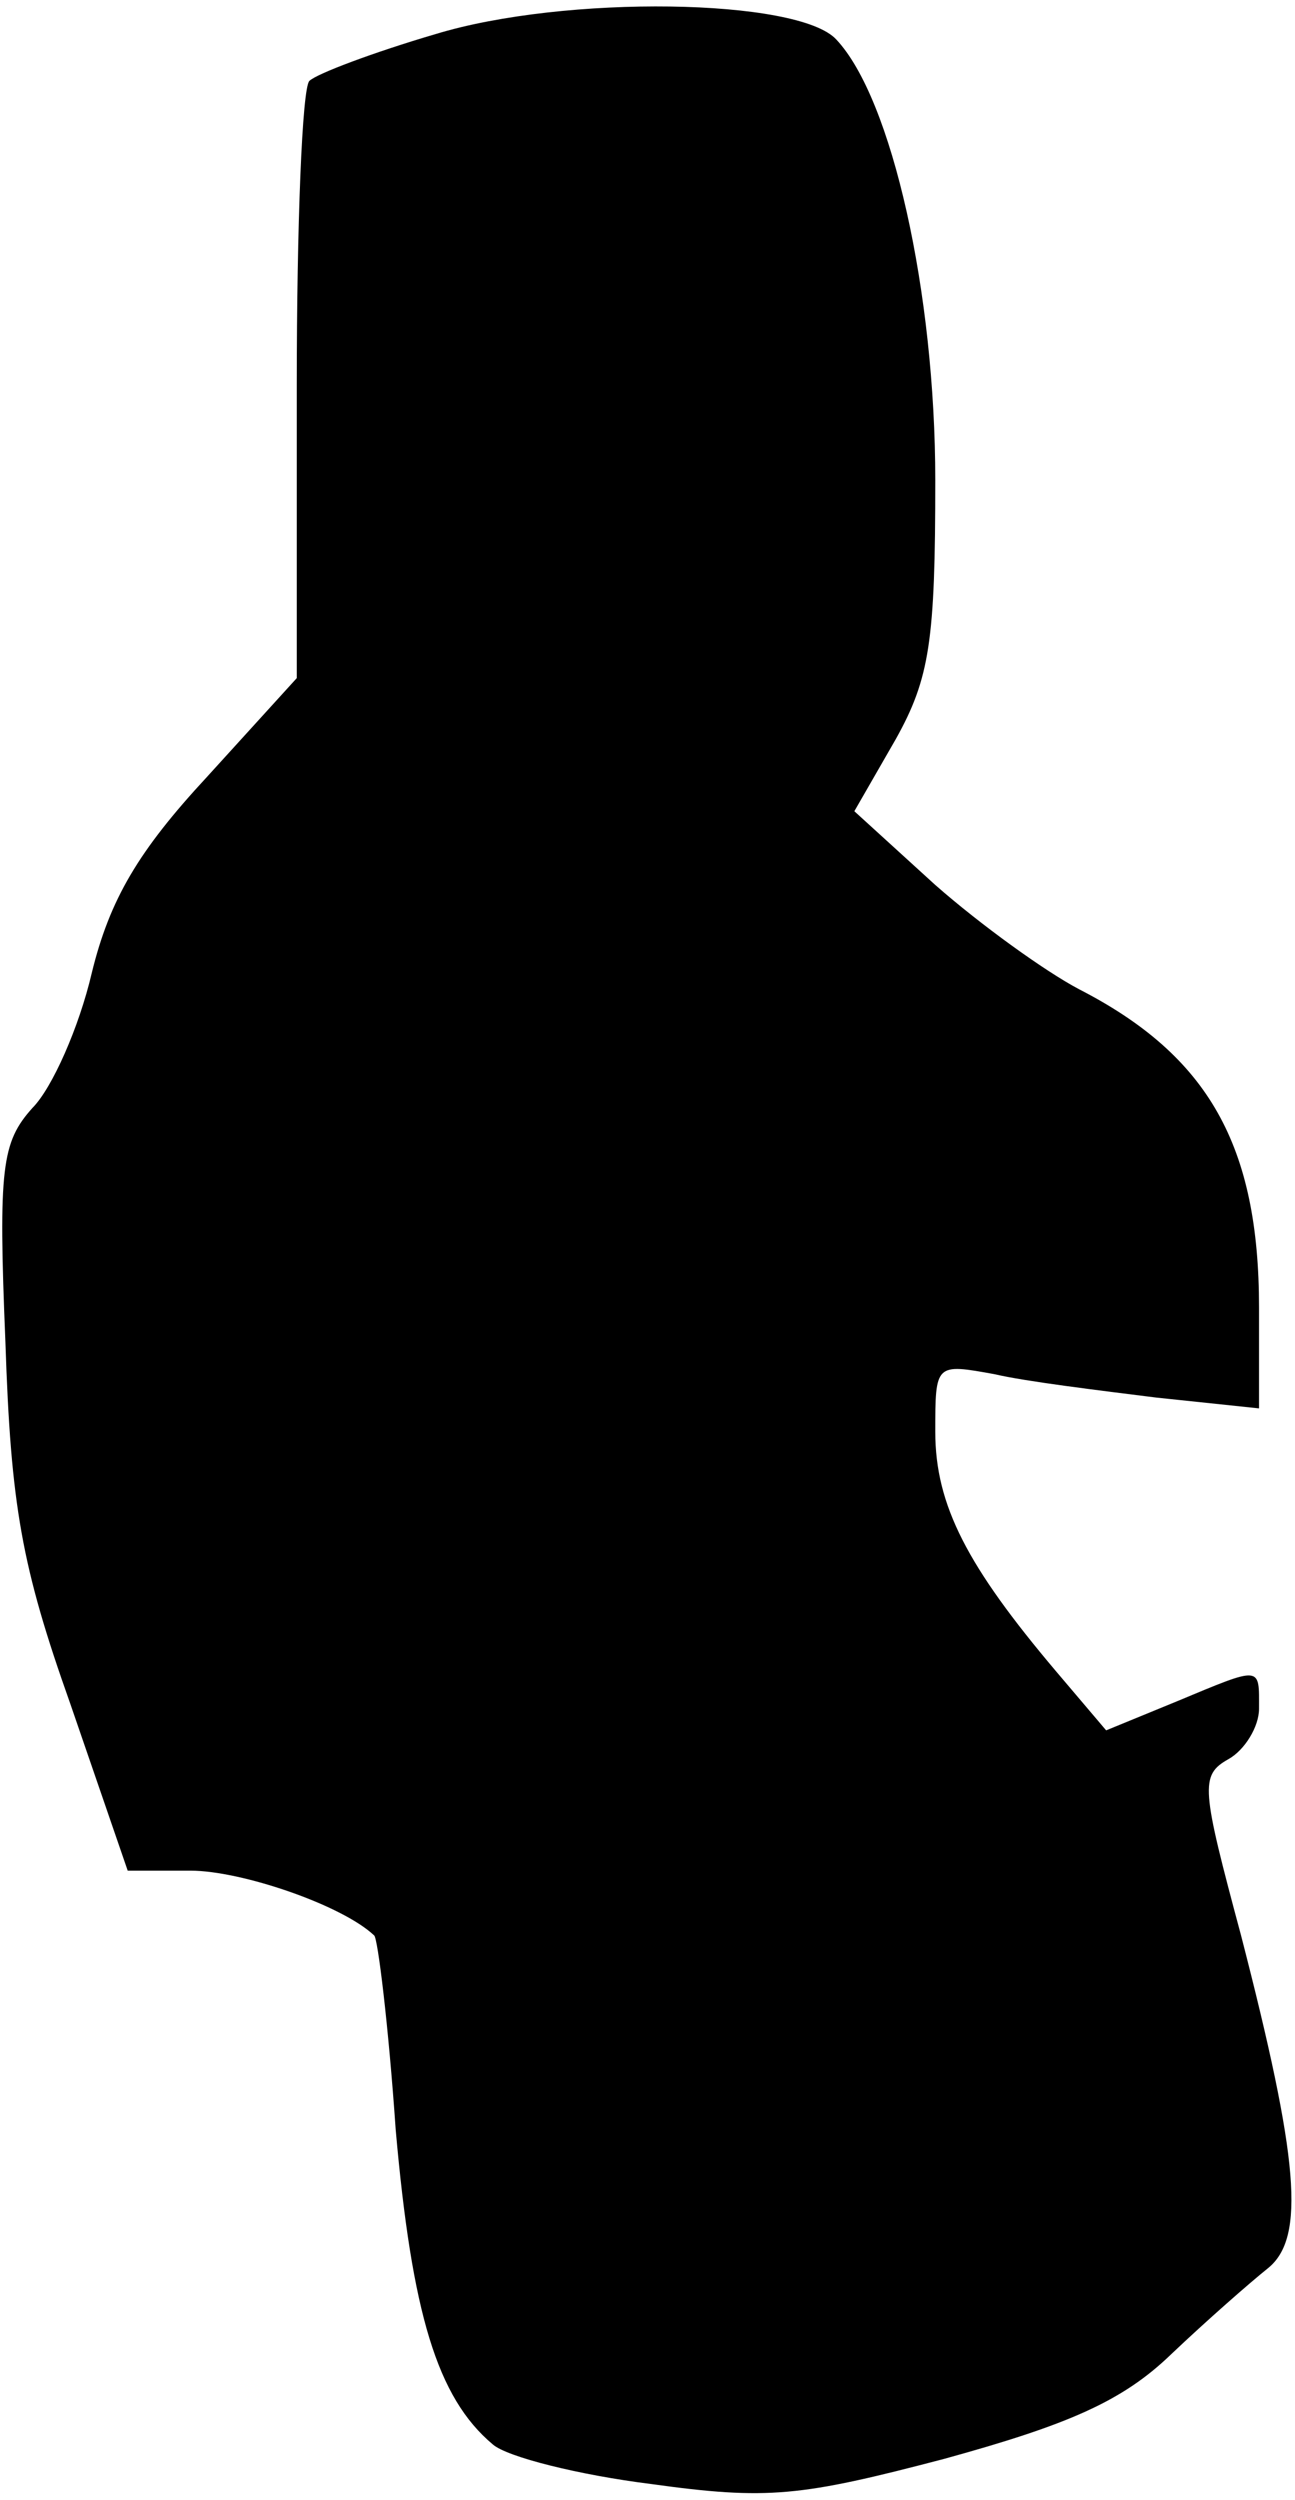 <?xml version="1.0" standalone="no"?>
<!DOCTYPE svg PUBLIC "-//W3C//DTD SVG 20010904//EN"
 "http://www.w3.org/TR/2001/REC-SVG-20010904/DTD/svg10.dtd">
<svg version="1.0" xmlns="http://www.w3.org/2000/svg"
 width="72pt" height="139pt" viewBox="0 0 72 139"
 preserveAspectRatio="xMidYMid meet">
<g transform="translate(0,139) scale(0.1,-0.1)"
fill="#000000" stroke="none">
<path fill="#000000" stroke="none" d="M242 1371 c-34 -10 -66 -22 -70 -26 -4
-4 -7 -80 -7 -169 l0 -163 -50 -55 c-38 -41 -54 -68 -64 -109 -7 -30 -22 -64
-33 -75 -17 -19 -19 -33 -15 -130 3 -91 9 -125 36 -201 l32 -93 35 0 c28 0 84
-19 102 -36 2 -1 8 -50 12 -108 9 -102 23 -149 54 -175 8 -7 48 -17 88 -22 65
-9 83 -7 163 14 69 19 99 32 126 58 20 19 44 40 54 48 21 17 17 61 -15 185
-22 82 -23 89 -7 98 9 5 17 18 17 28 0 24 2 24 -46 4 l-39 -16 -28 33 c-49 58
-67 92 -67 133 0 38 0 38 33 32 17 -4 58 -9 90 -13 l57 -6 0 56 c0 90 -28 140
-100 177 -19 10 -55 36 -80 58 l-45 41 23 40 c19 34 22 55 22 144 0 104 -24
212 -55 245 -21 23 -151 25 -223 3z"/>
</g>
</svg>
